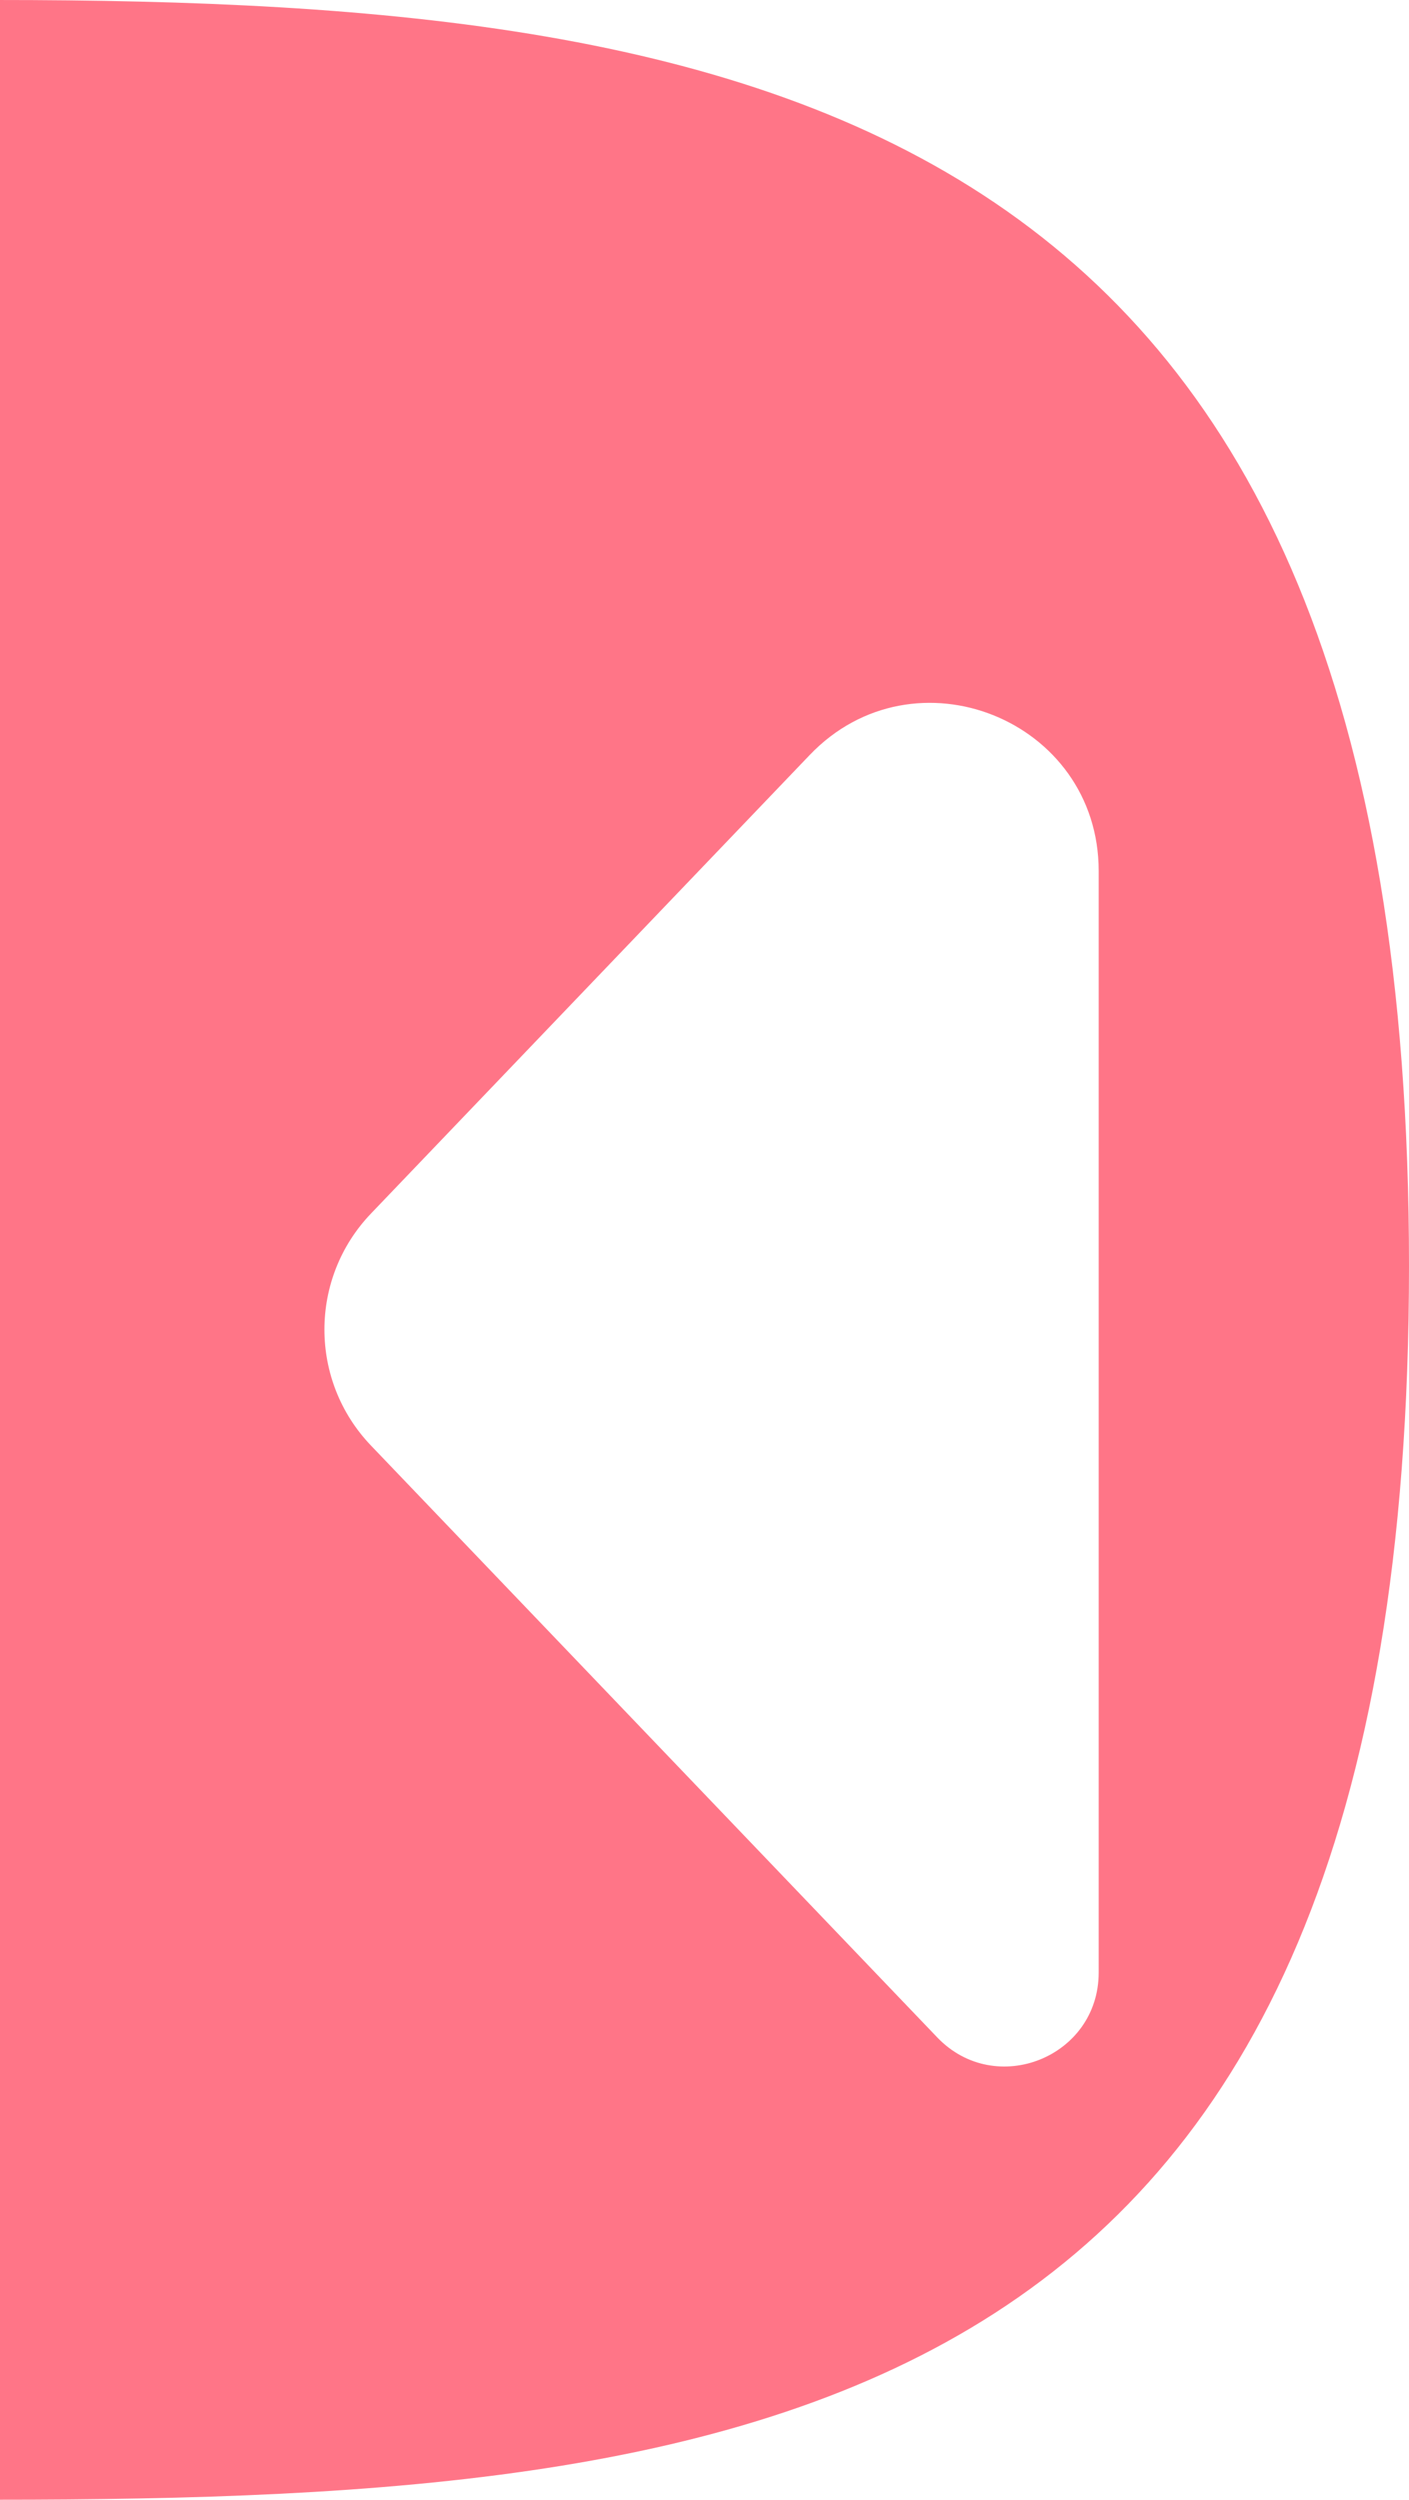 <svg width="168" height="298" viewBox="0 0 168 298" fill="none" xmlns="http://www.w3.org/2000/svg">
<path d="M168 150.923C168 287.631 92.56 298 -0.5 298C-0.5 298 -0.5 287.631 -0.5 150.923C-0.5 14.214 -0.5 0 -0.5 0C92.56 0 168 14.214 168 150.923Z" fill="#FF7587"/>
<g filter="url(#filter0_d_142_8)">
<path d="M121 93.828L121 225.159C121 235.234 108.717 240.164 101.751 232.885L34.232 162.328C26.832 154.594 26.832 142.406 34.232 134.672L86.55 80C99.016 66.973 121 75.797 121 93.828Z" fill="white"/>
</g>
<defs>
<filter id="filter0_d_142_8" x="28.682" y="73.787" width="106.318" height="176.569" filterUnits="userSpaceOnUse" color-interpolation-filters="sRGB">
<feFlood flood-opacity="0" result="BackgroundImageFix"/>
<feColorMatrix in="SourceAlpha" type="matrix" values="0 0 0 0 0 0 0 0 0 0 0 0 0 0 0 0 0 0 127 0" result="hardAlpha"/>
<feOffset dx="10" dy="10"/>
<feGaussianBlur stdDeviation="2"/>
<feComposite in2="hardAlpha" operator="out"/>
<feColorMatrix type="matrix" values="0 0 0 0 0 0 0 0 0 0 0 0 0 0 0 0 0 0 0.25 0"/>
<feBlend mode="normal" in2="BackgroundImageFix" result="effect1_dropShadow_142_8"/>
<feBlend mode="normal" in="SourceGraphic" in2="effect1_dropShadow_142_8" result="shape"/>
</filter>
</defs>
</svg>
